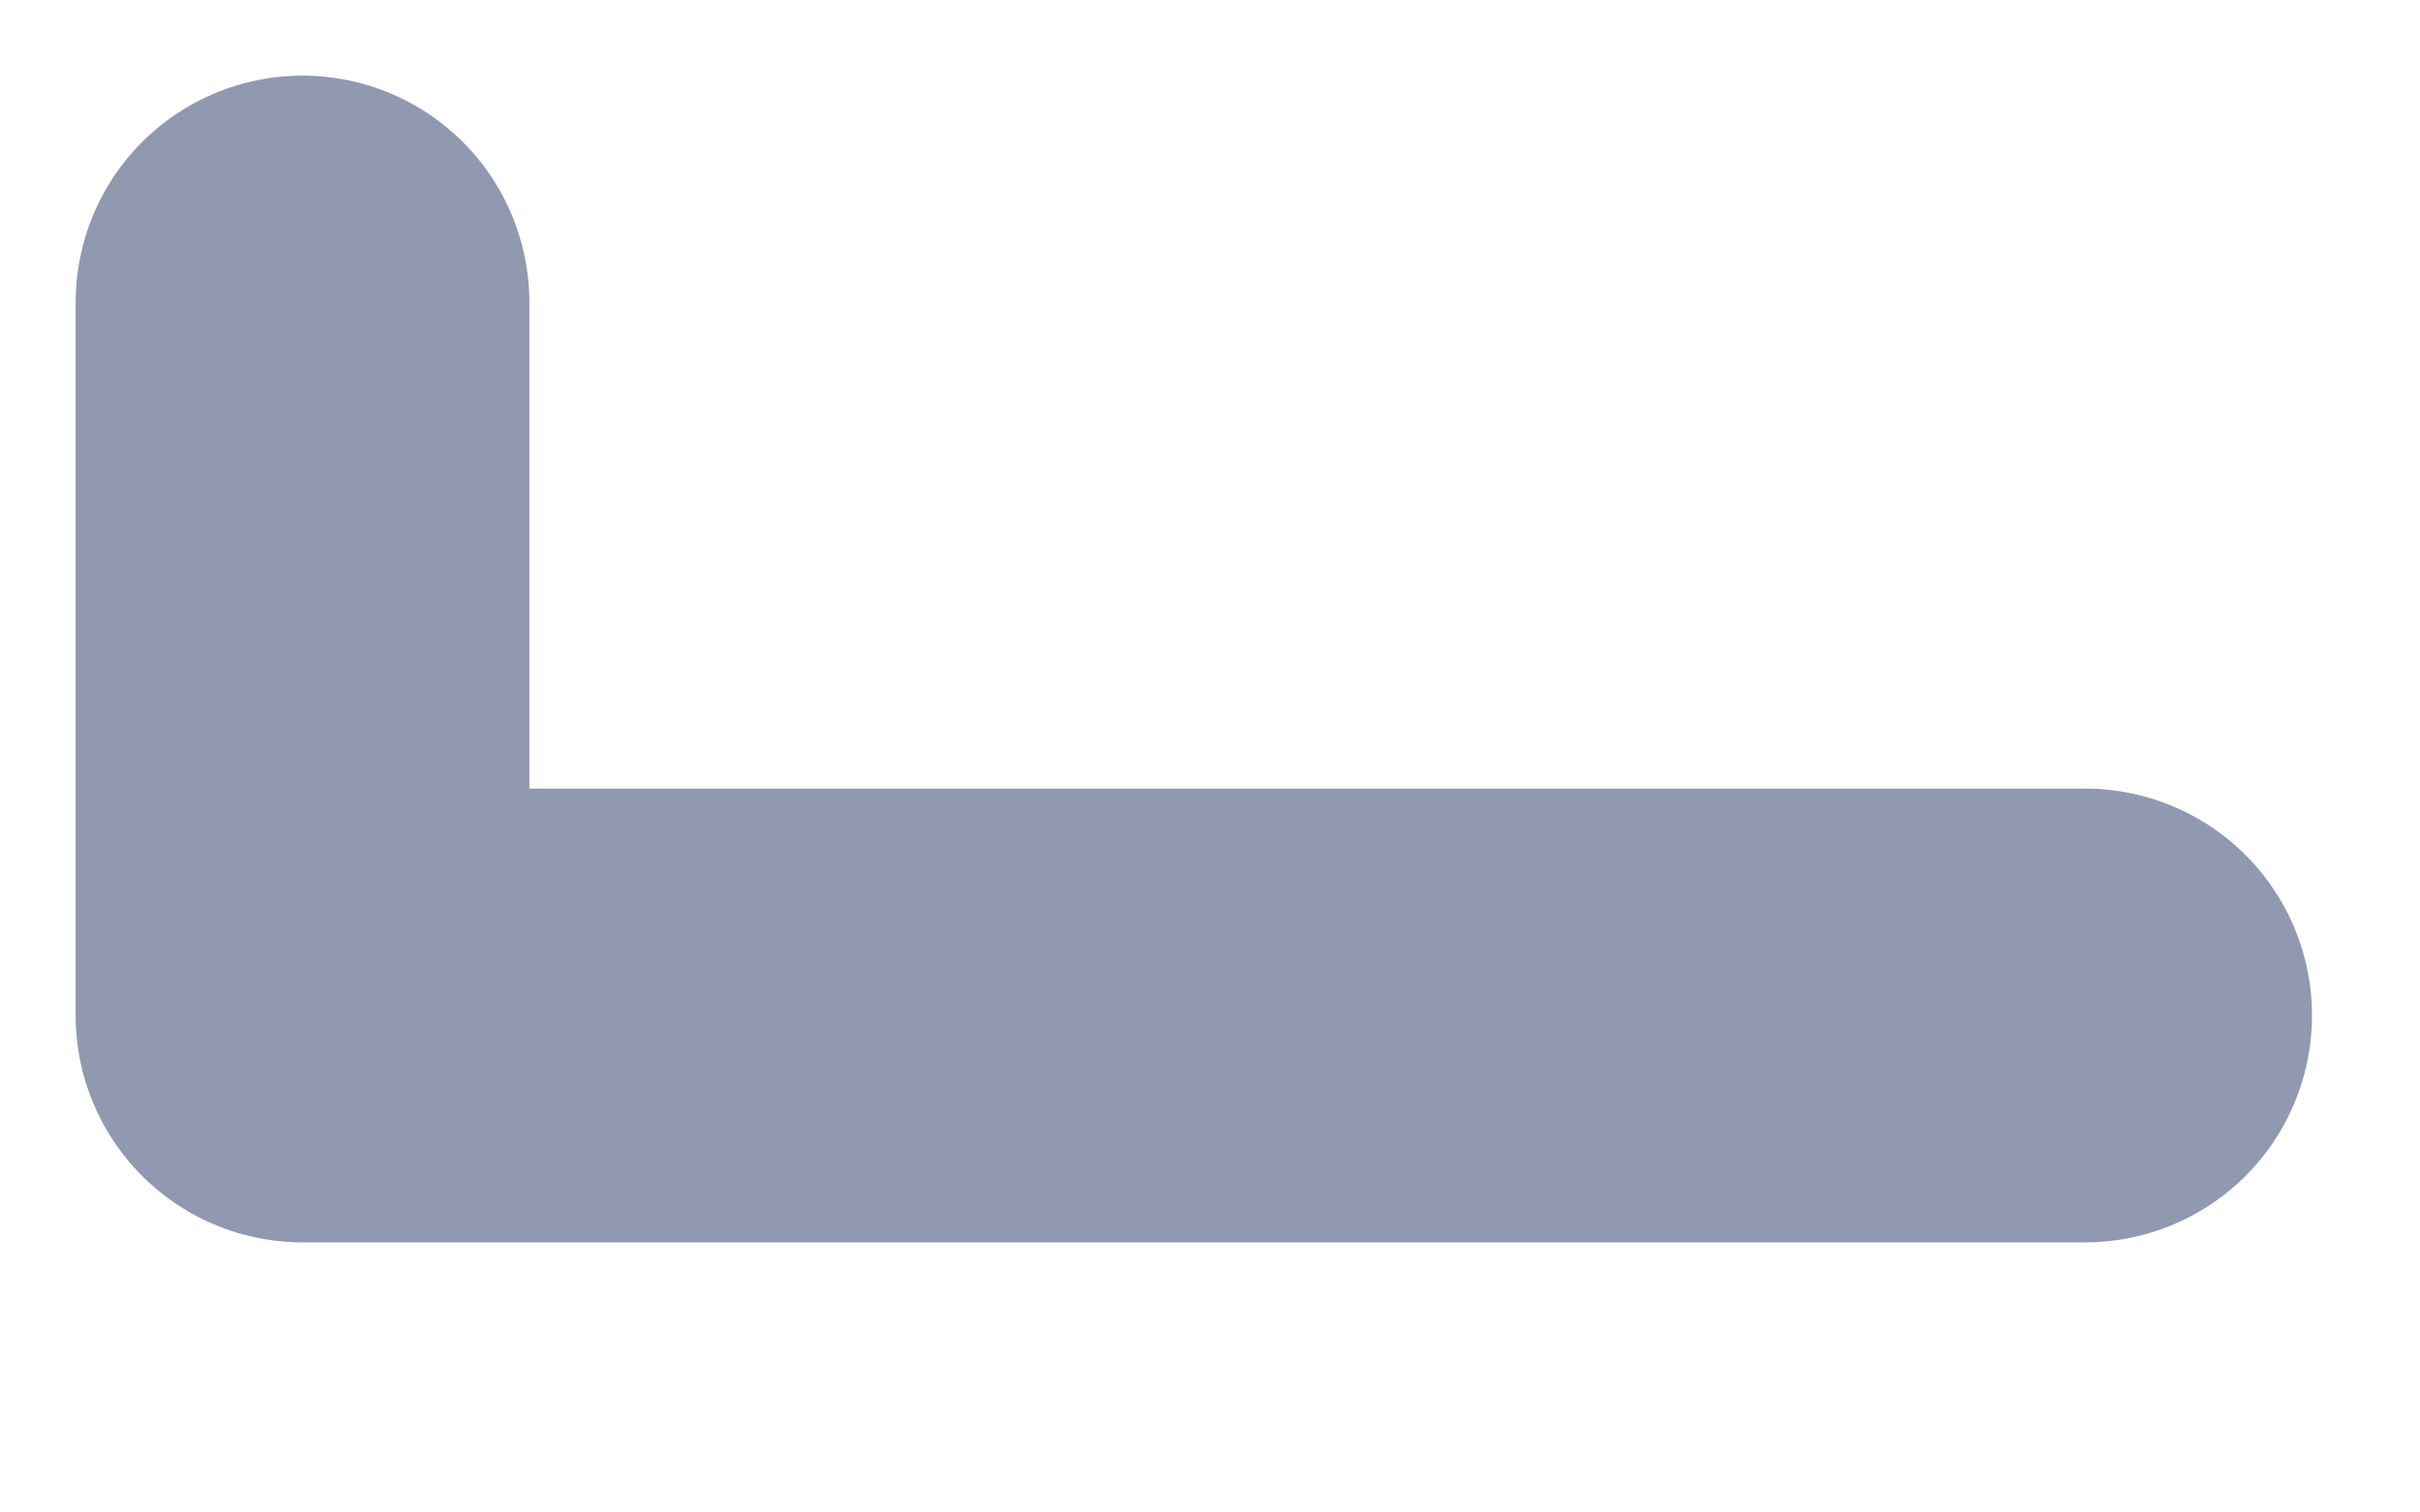 <svg preserveAspectRatio="none" width="100%" height="100%" overflow="visible" style="display: block;" viewBox="0 0 8 5" fill="none" xmlns="http://www.w3.org/2000/svg">
<path id="Vector" d="M1 1V3.357L6.893 3.357" stroke="#9099AF" stroke-width="1.5" stroke-linecap="round" stroke-linejoin="round"/>
</svg>
